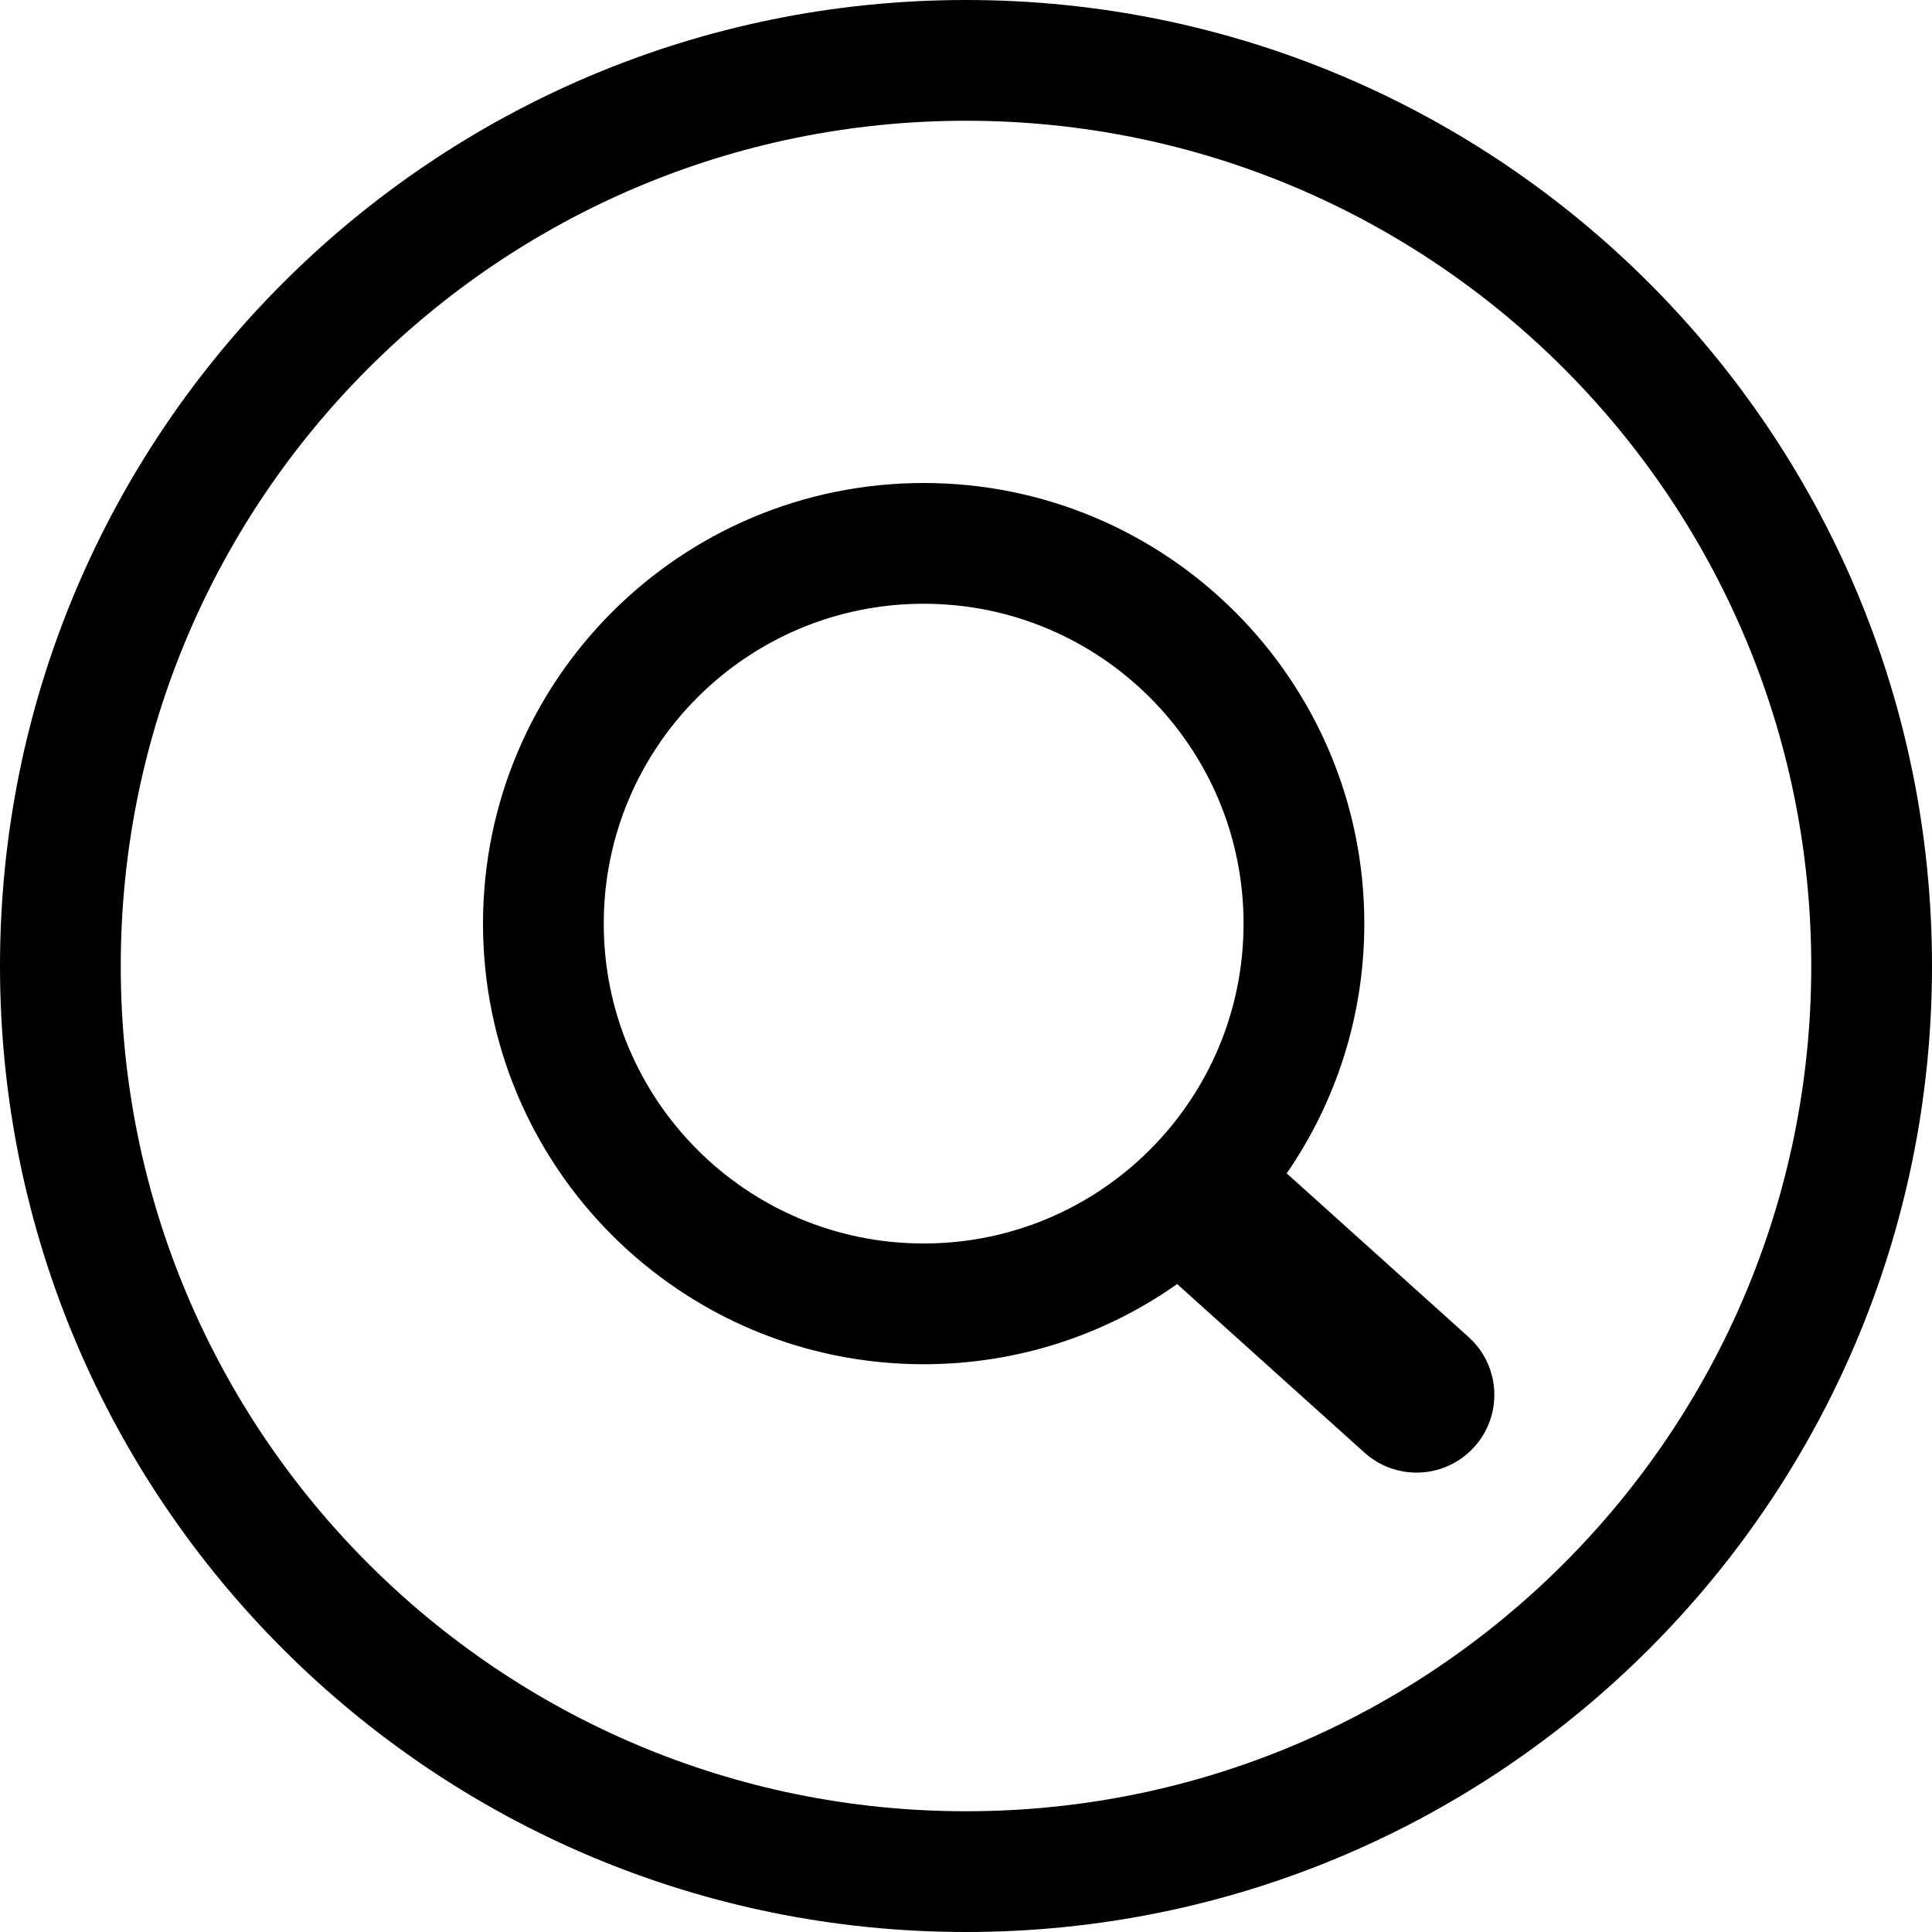 <svg width="24" height="24" viewBox="0 0 24 24" fill="none" xmlns="http://www.w3.org/2000/svg">
<path d="M1.5 12C1.5 6.201 6.201 1.5 12 1.5C17.799 1.5 22.5 6.201 22.5 12C22.5 17.799 17.799 22.5 12 22.5C6.201 22.5 1.5 17.799 1.5 12ZM12 0C5.373 0 0 5.373 0 12C0 18.627 5.373 24 12 24C18.627 24 24 18.627 24 12C24 5.373 18.627 0 12 0ZM11.474 15.447C9.279 15.447 7.5 13.668 7.5 11.474C7.5 9.279 9.279 7.5 11.474 7.5C13.668 7.5 15.448 9.279 15.448 11.474C15.448 13.668 13.668 15.447 11.474 15.447ZM14.623 15.951L16.95 18.045C17.332 18.389 17.917 18.374 18.28 18.01C18.672 17.619 18.655 16.979 18.243 16.609L15.984 14.576C16.592 13.694 16.948 12.625 16.948 11.474C16.948 8.451 14.497 6 11.474 6C8.451 6 6 8.451 6 11.474C6 14.497 8.451 16.947 11.474 16.947C12.646 16.947 13.733 16.579 14.623 15.951Z" fill="black"/>
</svg>
